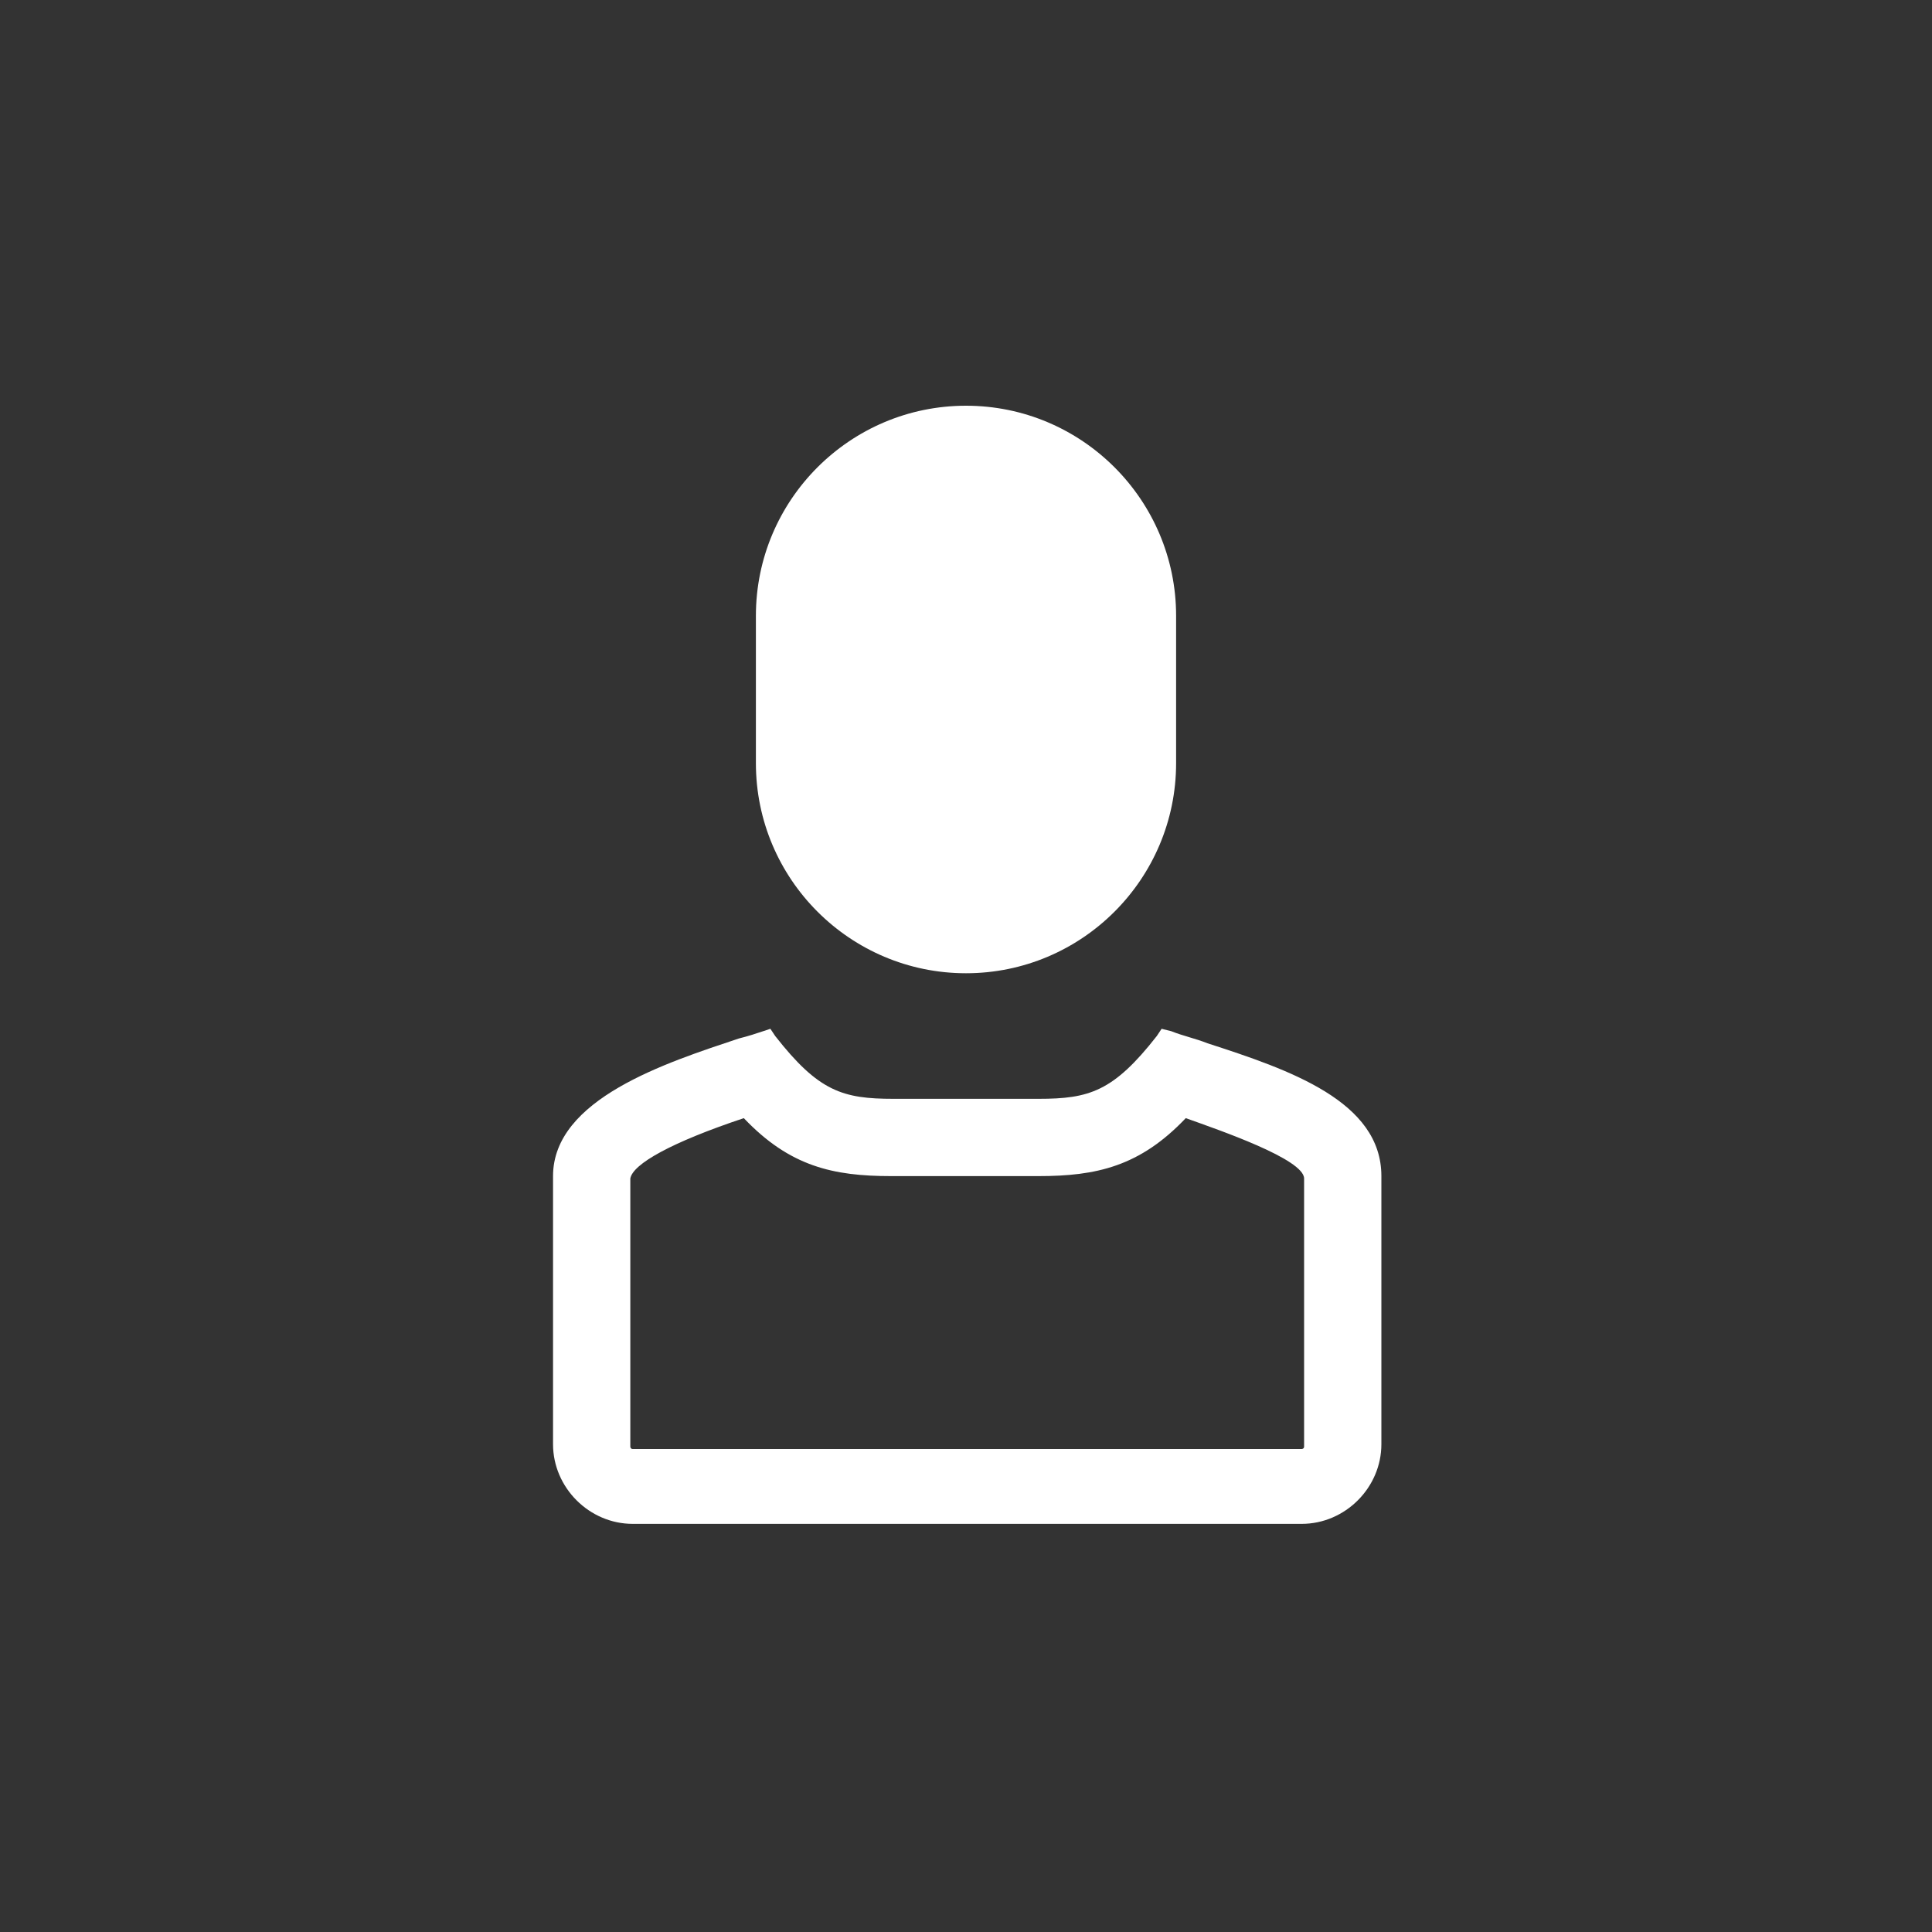 <?xml version="1.0" encoding="utf-8"?>
<!-- Generator: Adobe Illustrator 19.0.0, SVG Export Plug-In . SVG Version: 6.00 Build 0)  -->
<svg version="1.1" id="Capa_1" xmlns="http://www.w3.org/2000/svg" xmlns:xlink="http://www.w3.org/1999/xlink" x="0px" y="0px"
	 viewBox="-243 102.5 80 80" style="enable-background:new -243 102.5 80 80;" xml:space="preserve">
<rect x="-243" y="102.5" width="80" height="80" fill="#333333" stroke="none"/>
<style type="text/css">
	.st0{fill:#4176F8;stroke:#4176F8;stroke-width:0.7;stroke-miterlimit:10;}
	.st1{fill:#4176F8;}
	.st2{opacity:0.2;}
	.st3{fill:#FFFFFF;}
</style>
<g id="XMLID_31_">
	<g id="XMLID_27_">
		<g id="XMLID_1881_">
			<g id="XMLID_1884_">
				<path id="XMLID_1885_" class="st0" d="M12.2,133.2c-0.3,0-0.6-0.1-0.9-0.4c-0.4-0.5-0.4-1.2,0-1.7c0.1-0.1,1.4-1.5-0.2-3.9
					c-2.2-3.3-0.8-5.8,0.2-6.7c0.5-0.4,1.2-0.3,1.7,0.2c0.4,0.5,0.3,1.2-0.2,1.7c-0.2,0.2-1.3,1.3,0.2,3.6c2.2,3.3,0.8,6-0.2,6.9
					C12.8,133.1,12.5,133.2,12.2,133.2z"/>
			</g>
			<g id="XMLID_1882_">
				<path id="XMLID_1883_" class="st0" d="M19.2,133.2c-0.3,0-0.6-0.1-0.9-0.4c-0.4-0.5-0.4-1.2,0-1.7c0.1-0.1,1.4-1.5-0.2-3.9
					c-2.2-3.3-0.8-5.8,0.2-6.7c0.5-0.4,1.2-0.3,1.7,0.2c0.4,0.5,0.3,1.2-0.2,1.7c-0.2,0.2-1.3,1.3,0.2,3.6c2.2,3.3,0.8,6-0.2,6.9
					C19.8,133.1,19.5,133.2,19.2,133.2z"/>
			</g>
		</g>
		<g id="XMLID_28_">
			<g id="XMLID_29_">
				<path id="XMLID_30_" class="st0" d="M5.6,133.2c-0.3,0-0.6-0.1-0.9-0.4c-0.4-0.5-0.4-1.2,0-1.7c0.1-0.1,1.4-1.5-0.2-3.9
					c-2.2-3.3-0.8-5.8,0.2-6.7c0.5-0.4,1.2-0.3,1.7,0.2c0.4,0.5,0.3,1.2-0.2,1.7C6,122.6,5,123.7,6.5,126c2.2,3.3,0.8,6-0.2,6.9
					C6.1,133.1,5.9,133.2,5.6,133.2z"/>
			</g>
		</g>
	</g>
	<path id="XMLID_1874_" class="st1" d="M34.2,141.3h-0.6v-1.7v-0.1v-0.1c0-1-0.8-1.8-1.8-1.8H-8.9c-0.8,0-1.4,0.5-1.7,1.2
		c-0.1,0.2-0.2,0.5-0.2,0.8v2.5c0,0.5,0,1.1,0.1,1.6c0.6,7.8,5.4,14.5,12.1,17.8c0.1,1.8,1.5,3.2,3.3,3.2c0,0,0,0,0.1,0l0,0H18
		c0.1,0,0.3,0,0.4-0.1c1.4-0.3,2.6-1.5,2.7-3c3.9-1.8,7.1-4.8,9.3-8.4c0.2,0.1,0.4,0.1,0.5,0.1H34c2.6,0,5.1-1.6,5.9-4.1
		C41.2,145.1,38.2,141.3,34.2,141.3L34.2,141.3z M29.8,142.3c-0.1,9.8-8.1,17.8-18,17.8H11c-9.8,0-17.9-7.9-18-17.8v-1h36.8V142.3z
		 M34.2,150H32c0.7-1.7,1.2-3.5,1.4-5.4h0.7c1.2,0,2.3,0.7,2.7,1.8C37.3,148.3,36,150,34.2,150L34.2,150z"/>
</g>
<g>
	<path id="XMLID_1766_" class="st1" d="M-155,41h37.5c0.6,0,1.1,0.2,1.5,0.6c0.4,0.4,0.6,0.9,0.6,1.5s-0.2,1.1-0.6,1.5
		s-0.9,0.6-1.5,0.6H-155c-0.6,0-1.1-0.2-1.5-0.6c-0.4-0.4-0.6-0.9-0.6-1.5s0.2-1.1,0.6-1.5C-156,41.2-155.6,41-155,41z"/>
	<path id="XMLID_1704_" class="st1" d="M-155,57.7h37.5c0.6,0,1.1,0.2,1.5,0.6c0.4,0.4,0.6,0.9,0.6,1.5s-0.2,1.1-0.6,1.5
		s-0.9,0.6-1.5,0.6H-155c-0.6,0-1.1-0.2-1.5-0.6c-0.4-0.4-0.6-0.9-0.6-1.5s0.2-1.1,0.6-1.5C-156,57.9-155.6,57.7-155,57.7z"/>
	<path id="XMLID_1698_" class="st1" d="M-155,49.3h29.2c0.6,0,1.1,0.2,1.5,0.6c0.4,0.4,0.6,0.9,0.6,1.5s-0.2,1.1-0.6,1.5
		c-0.4,0.4-0.9,0.6-1.5,0.6H-155c-0.6,0-1.1-0.2-1.5-0.6c-0.4-0.4-0.6-0.9-0.6-1.5s0.2-1.1,0.6-1.5C-156,49.5-155.6,49.3-155,49.3z"
		/>
	<circle id="XMLID_32_" class="st1" cx="-149.3" cy="28.9" r="7.7"/>
</g>
<g id="XMLID_34_">
	<g id="XMLID_40_" class="st2">
		<g id="XMLID_1886_">
			<path id="XMLID_1920_" class="st1" d="M-258,87.4l-1.9,21.2h-40l-1.9-21.2H-258 M-256.8,84h-46.3c-2.3,0-2.5,1.1-2.3,2.5l2.1,23
				c0.1,1.4,0.5,2.5,2.8,2.5h41.1c2.4,0,2.7-1.1,2.8-2.5l2.1-23C-254.3,85.1-254.5,84-256.8,84L-256.8,84z"/>
		</g>
		<g id="XMLID_41_">
			<path id="XMLID_42_" class="st1" d="M-258.5,78.4c-0.3-1.1-1.7-2-3.1-2H-279c-1.4,0-3.4-0.8-4.4-1.8l-1.5-1.5c-1-1-3-1.8-4.4-1.8
				h-8.3c-1.4,0-2.7,1.1-2.8,2.5l-0.7,6.6h43.1L-258.5,78.4z"/>
		</g>
	</g>
	<g id="XMLID_1879_">
		<path id="XMLID_1880_" class="st1" d="M-258,87.4l-1.9,21.2h-40l-1.9-21.2H-258 M-256.8,84h-46.3c-2.3,0-2.5,1.1-2.3,2.5l2.1,23
			c0.1,1.4,0.5,2.5,2.8,2.5h41.1c2.4,0,2.7-1.1,2.8-2.5l2.1-23C-254.3,85.1-254.5,84-256.8,84L-256.8,84z"/>
	</g>
	<g id="XMLID_36_">
		<path id="XMLID_37_" class="st1" d="M-258.5,78.3c-0.3-1.1-1.7-2-3.1-2H-279c-1.4,0-3.4-0.8-4.4-1.8l-1.5-1.5c-1-1-3-1.8-4.4-1.8
			h-8.3c-1.4,0-2.7,1.1-2.9,2.6l-0.7,6.6h43.2L-258.5,78.3z"/>
	</g>
</g>
<path class="st3" d="M-222.7,41.4c0.8,0.8,2.1,0.8,3,0l8.2-8.2v32.4c0,0.6,0.2,1,0.6,1.5c0.4,0.4,0.9,0.6,1.5,0.6s1.1-0.2,1.5-0.6
	c0.4-0.4,0.6-0.9,0.6-1.5V33.3l8.2,8.2c0.8,0.8,2.1,0.8,3,0c0.8-0.8,0.8-2.1,0-3l-11.6-11.6c0-0.1-0.1-0.1-0.1-0.2
	c-0.4-0.4-0.9-0.6-1.5-0.6s-1.1,0.2-1.5,0.6c-0.1,0.1-0.1,0.1-0.1,0.2l-11.6,11.6C-223.6,39.3-223.6,40.6-222.7,41.4z"/>
<g>
	<path id="XMLID_7495_" class="st3" d="M-203,119.3c-4.8,0-8.7,3.9-8.7,8.7v6.1c0,4.8,3.9,8.7,8.7,8.7c4.8,0,8.7-3.9,8.7-8.7V128
		C-194.3,123.2-198.2,119.3-203,119.3z"/>
	<g id="XMLID_7457_">
		<path class="st3" d="M-212.2,148.8c1.9,2,3.7,2.4,6.1,2.4c0.3,0,0.7,0,1.1,0l0.3,0c0.5,0,1.1,0,1.7,0c0.6,0,1.2,0,1.7,0l0.3,0
			c0.4,0,0.7,0,1,0c2.4,0,4.2-0.4,6.1-2.4c1.4,0.5,4.9,1.7,4.9,2.5v11.1c0,0.1-0.1,0.1-0.1,0.1h-27.7c-0.1,0-0.1-0.1-0.1-0.1l0-11.1
			C-216.8,150.7-215.2,149.8-212.2,148.8 M-194.9,145.1l-0.2,0.3c-1.8,2.3-2.8,2.6-4.9,2.6c-0.4,0-0.8,0-1.3,0c-0.5,0-1.1,0-1.7,0
			s-1.2,0-1.7,0c-0.5,0-0.9,0-1.3,0c-2.1,0-3.1-0.3-4.9-2.6l-0.2-0.3l-0.3,0.1c-0.3,0.1-0.6,0.2-1,0.3c-3,1-7.7,2.5-7.7,5.7v11.1
			c0,1.8,1.5,3.3,3.3,3.3h27.7c1.8,0,3.3-1.5,3.3-3.3v-11.1c0-3.1-3.8-4.4-7.2-5.5c-0.5-0.2-1-0.3-1.5-0.5L-194.9,145.1
			L-194.9,145.1z"/>
	</g>
</g>
</svg>
